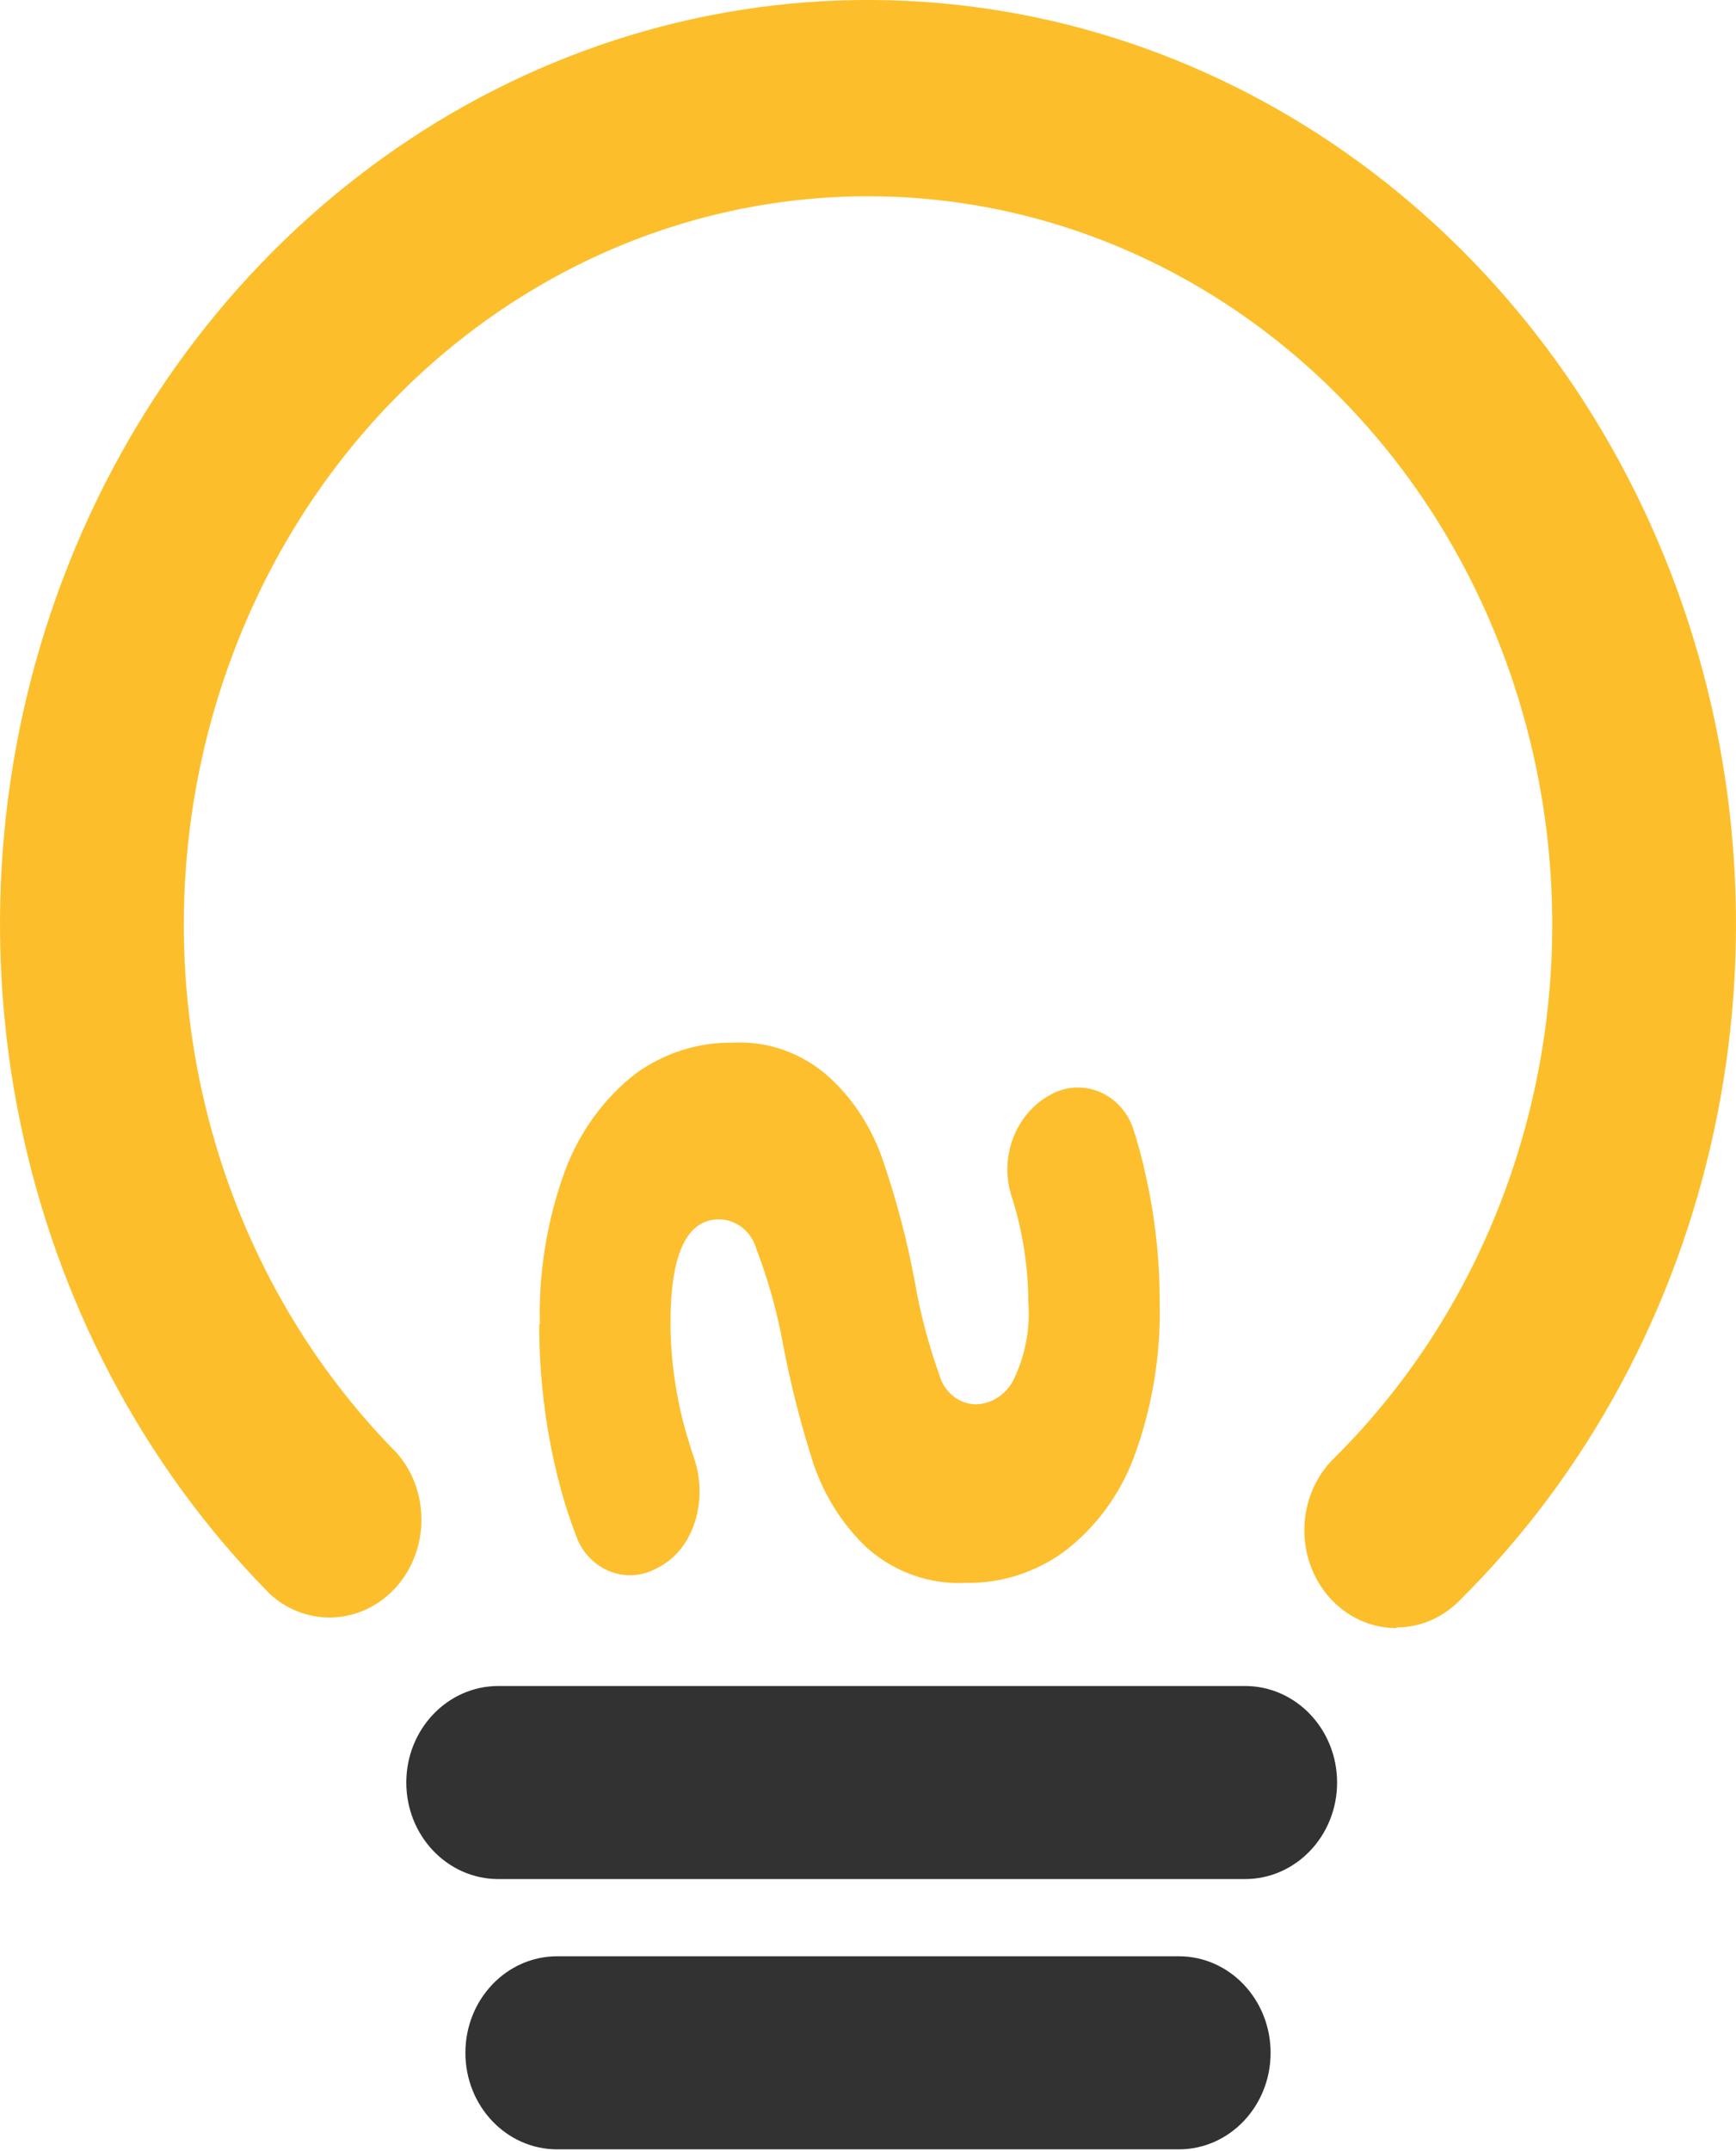 <?xml version="1.0" encoding="UTF-8"?>
<svg width="235px" height="291px" viewBox="0 0 235 291" version="1.1" xmlns="http://www.w3.org/2000/svg" xmlns:xlink="http://www.w3.org/1999/xlink">
    <title>logo</title>
    <g id="Page-1" stroke="none" stroke-width="1" fill="none" fill-rule="evenodd">
        <g id="logo" transform="translate(0, -0.002)" fill-rule="nonzero">
            <path d="M73,179.149 C72.981,186.011 73.789,192.849 75.407,199.493 C76.143,202.534 77.087,205.513 78.23,208.408 C79.141,210.431 80.784,211.977 82.784,212.693 C84.784,213.409 86.972,213.235 88.85,212.211 C94.02,209.739 95.889,202.895 93.941,197.233 C93.583,196.197 93.264,195.12 92.946,194.085 C91.524,189.205 90.787,184.13 90.759,179.022 C90.759,169.67 92.953,164.987 97.341,164.973 C99.693,164.994 101.754,166.651 102.412,169.05 C104.001,173.188 105.2,177.484 105.992,181.874 C107.045,187.386 108.433,192.82 110.148,198.141 C111.646,202.497 114.14,206.388 117.406,209.465 C121.157,212.754 125.933,214.428 130.79,214.155 C135.517,214.242 140.152,212.765 144.054,209.93 C148.302,206.709 151.589,202.257 153.52,197.106 C155.995,190.382 157.172,183.197 156.98,175.98 C156.983,170.331 156.362,164.701 155.13,159.205 C154.658,156.928 154.053,154.685 153.321,152.487 C152.508,150.297 150.872,148.567 148.807,147.713 C146.742,146.858 144.436,146.958 142.443,147.987 C137.462,150.517 135.116,156.663 137.034,162.163 C138.446,166.66 139.178,171.366 139.202,176.106 C139.482,179.756 138.793,183.416 137.213,186.669 C136.184,188.703 134.196,189.982 132.023,190.007 C129.774,189.936 127.82,188.345 127.17,186.057 C125.694,181.949 124.576,177.706 123.829,173.381 C122.801,167.85 121.372,162.411 119.554,157.114 C118.115,152.788 115.658,148.926 112.415,145.896 C108.75,142.521 103.993,140.794 99.151,141.079 C94.457,141.007 89.857,142.483 85.986,145.304 C81.767,148.605 78.496,153.09 76.54,158.255 C74.077,164.924 72.9,172.05 73.08,179.212" id="Path" fill="#FDBF2D"></path>
            <path d="M189.018,220.278 C183.899,220.283 179.299,216.95 177.428,211.878 C175.558,206.807 176.798,201.033 180.553,197.33 C208.383,169.807 217.597,126.987 203.795,89.317 C189.994,51.647 155.976,26.767 117.985,26.557 C79.994,26.347 45.736,50.849 31.567,88.365 C17.398,125.88 26.194,168.799 53.753,196.629 C58.203,201.76 58.142,209.687 53.615,214.741 C49.088,219.794 41.652,220.237 36.623,215.753 C1.663,180.447 -9.493,126 8.482,78.409 C26.457,30.818 69.918,-0.264 118.112,-1.42108547e-14 C166.307,0.271 209.461,31.833 226.969,79.621 C244.477,127.409 232.788,181.729 197.484,216.645 C195.188,218.93 192.161,220.199 189.018,220.193" id="Path" fill="#FCBF2B"></path>
            <path d="M67.46,228.114 L168.54,228.114 C175.421,228.114 181,233.961 181,241.174 C181,248.387 175.421,254.234 168.54,254.234 L67.46,254.234 C60.579,254.234 55,248.387 55,241.174 C55,233.961 60.579,228.114 67.46,228.114" id="Path" fill="#323232"></path>
            <path d="M75.417,264.682 L159.583,264.682 C166.441,264.682 172,270.529 172,277.742 C172,284.955 166.441,290.802 159.583,290.802 L75.417,290.802 C68.559,290.802 63,284.955 63,277.742 C63,270.529 68.559,264.682 75.417,264.682" id="Path" fill="#323232"></path>
        </g>
    </g>
</svg>
